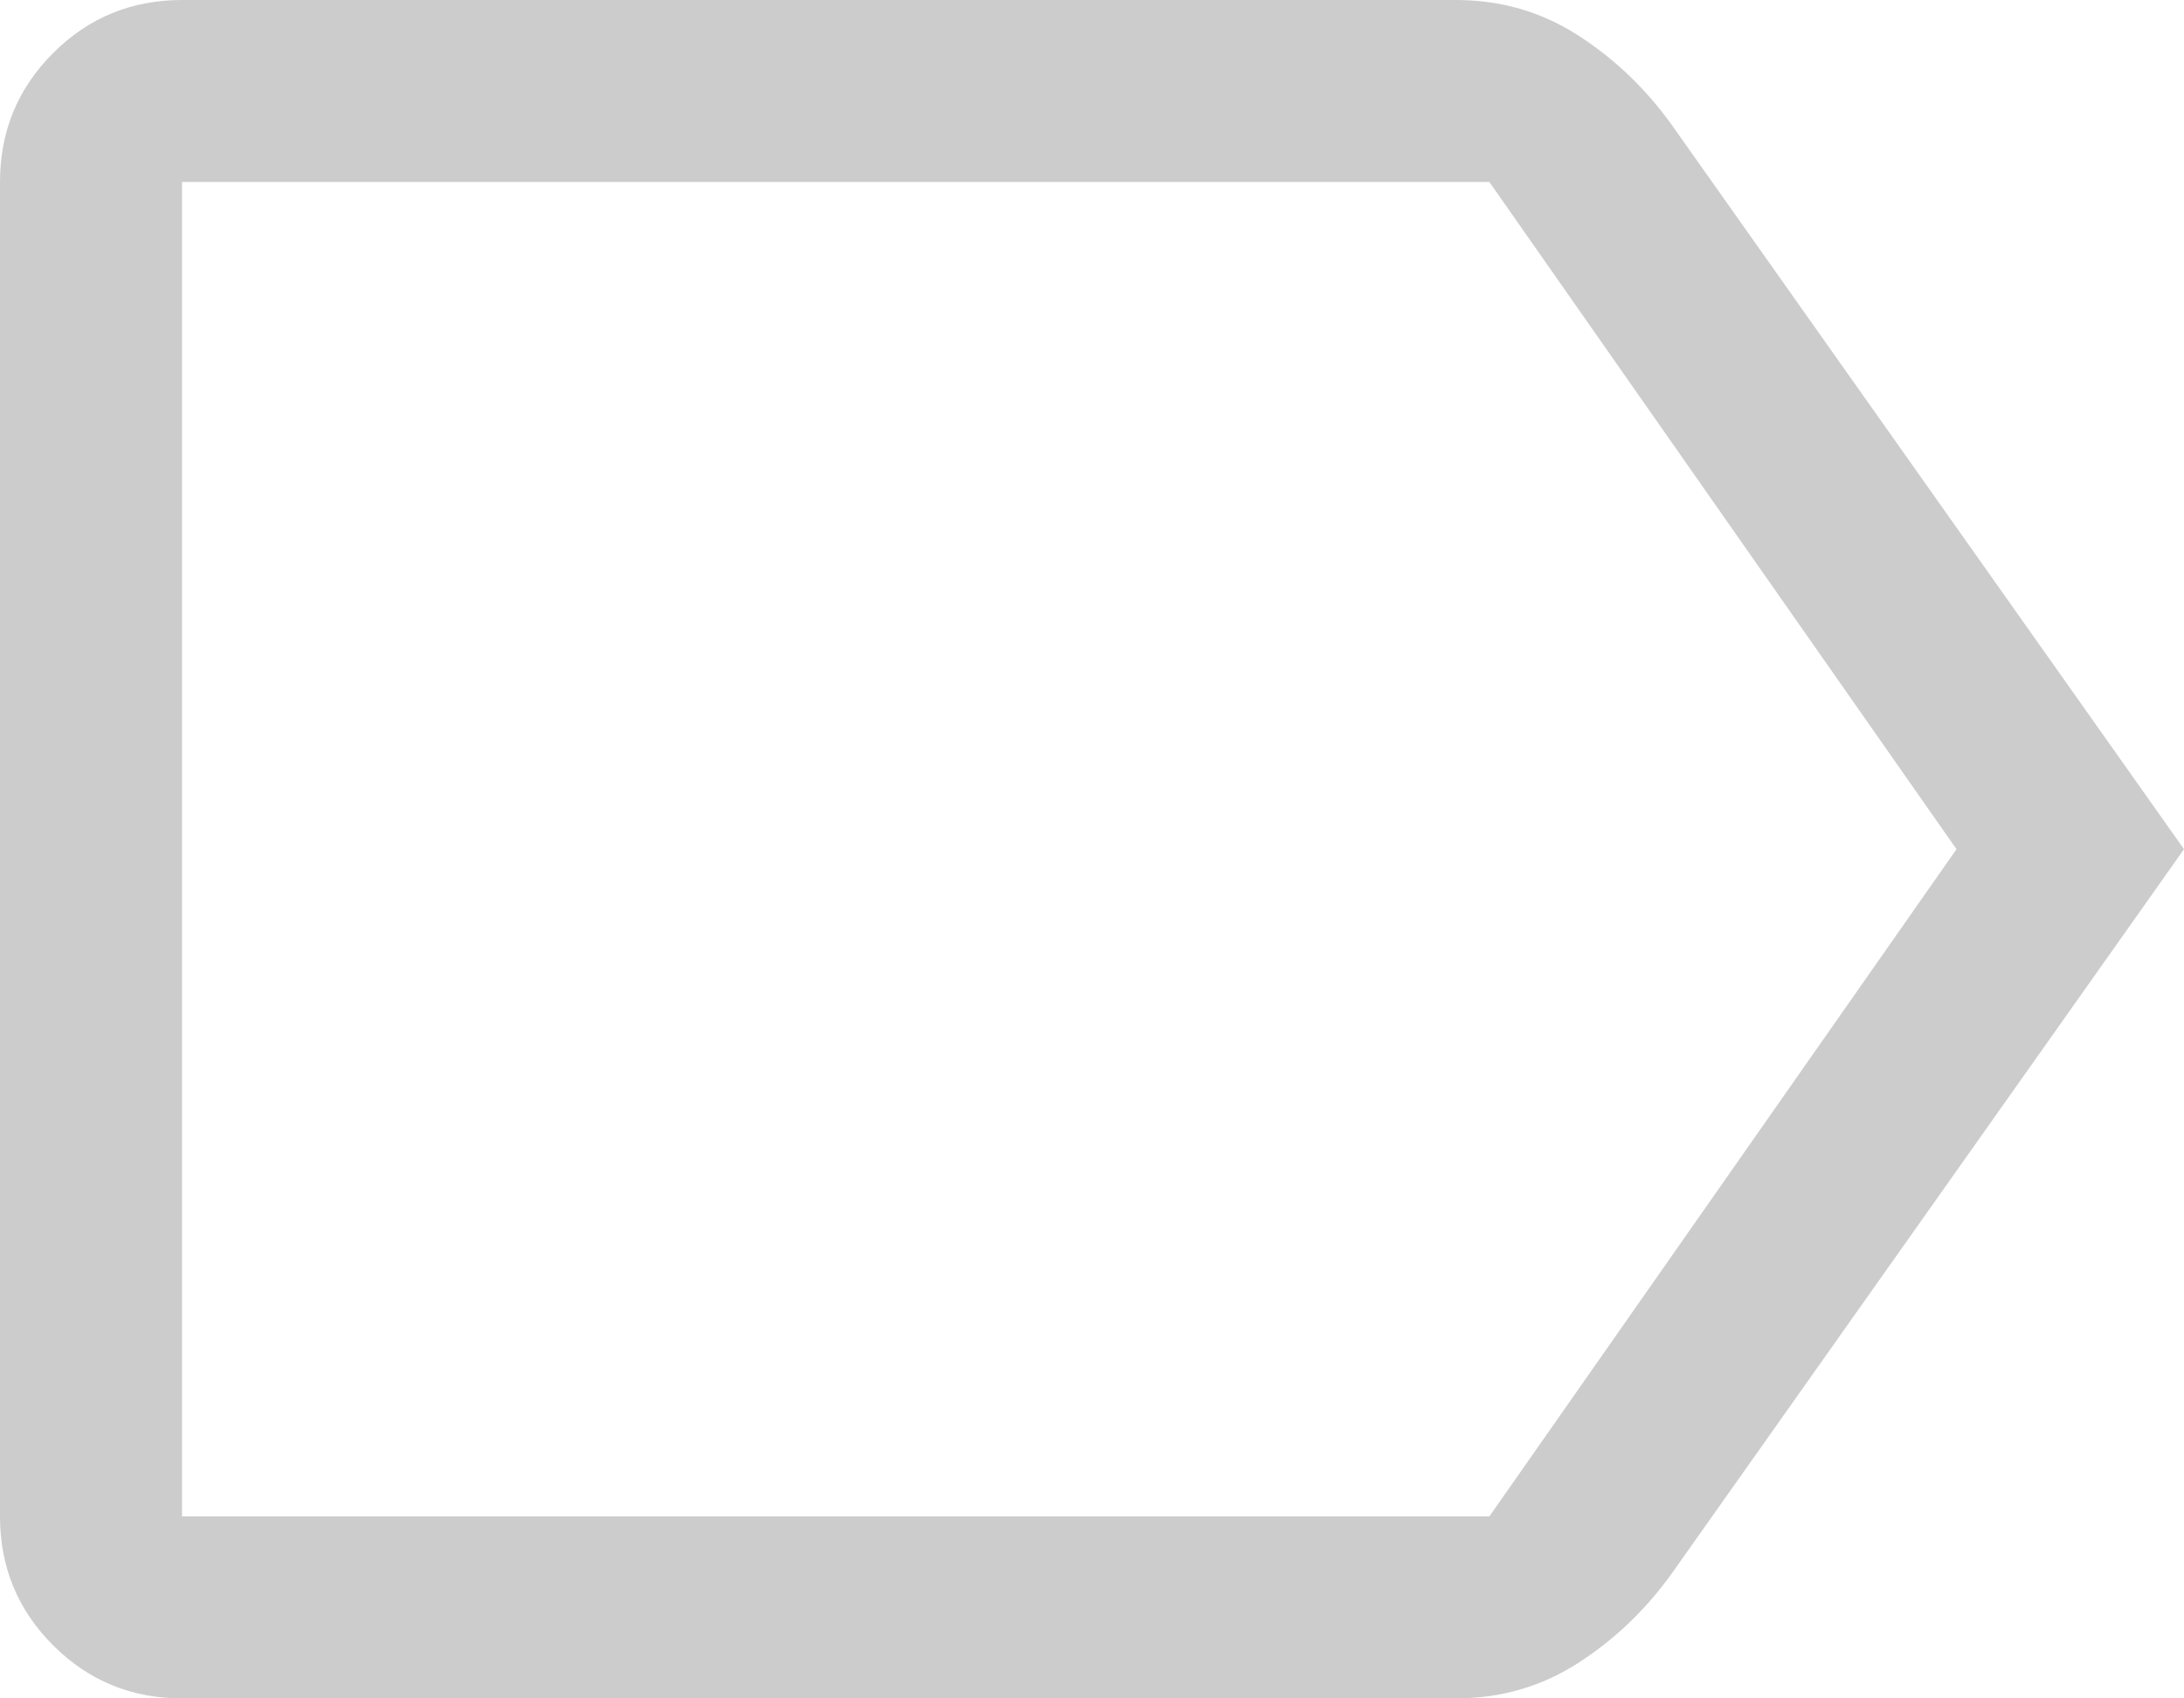 <svg width="36" height="28" viewBox="0 0 36 28" fill="none" xmlns="http://www.w3.org/2000/svg">
<path d="M36 14L27.55 25.95C27.117 26.55 26.6 27.042 26 27.425C25.4 27.808 24.733 28 24 28H3C2.167 28 1.458 27.708 0.875 27.125C0.292 26.542 0 25.833 0 25V3C0 2.167 0.292 1.458 0.875 0.875C1.458 0.292 2.167 0 3 0H24C24.733 0 25.4 0.192 26 0.575C26.6 0.958 27.117 1.45 27.55 2.05L36 14ZM32.25 14L24.55 3H3V25H24.55L32.25 14ZM3 14V25V3V14Z" fill="#CCCCCC"/>
</svg>
